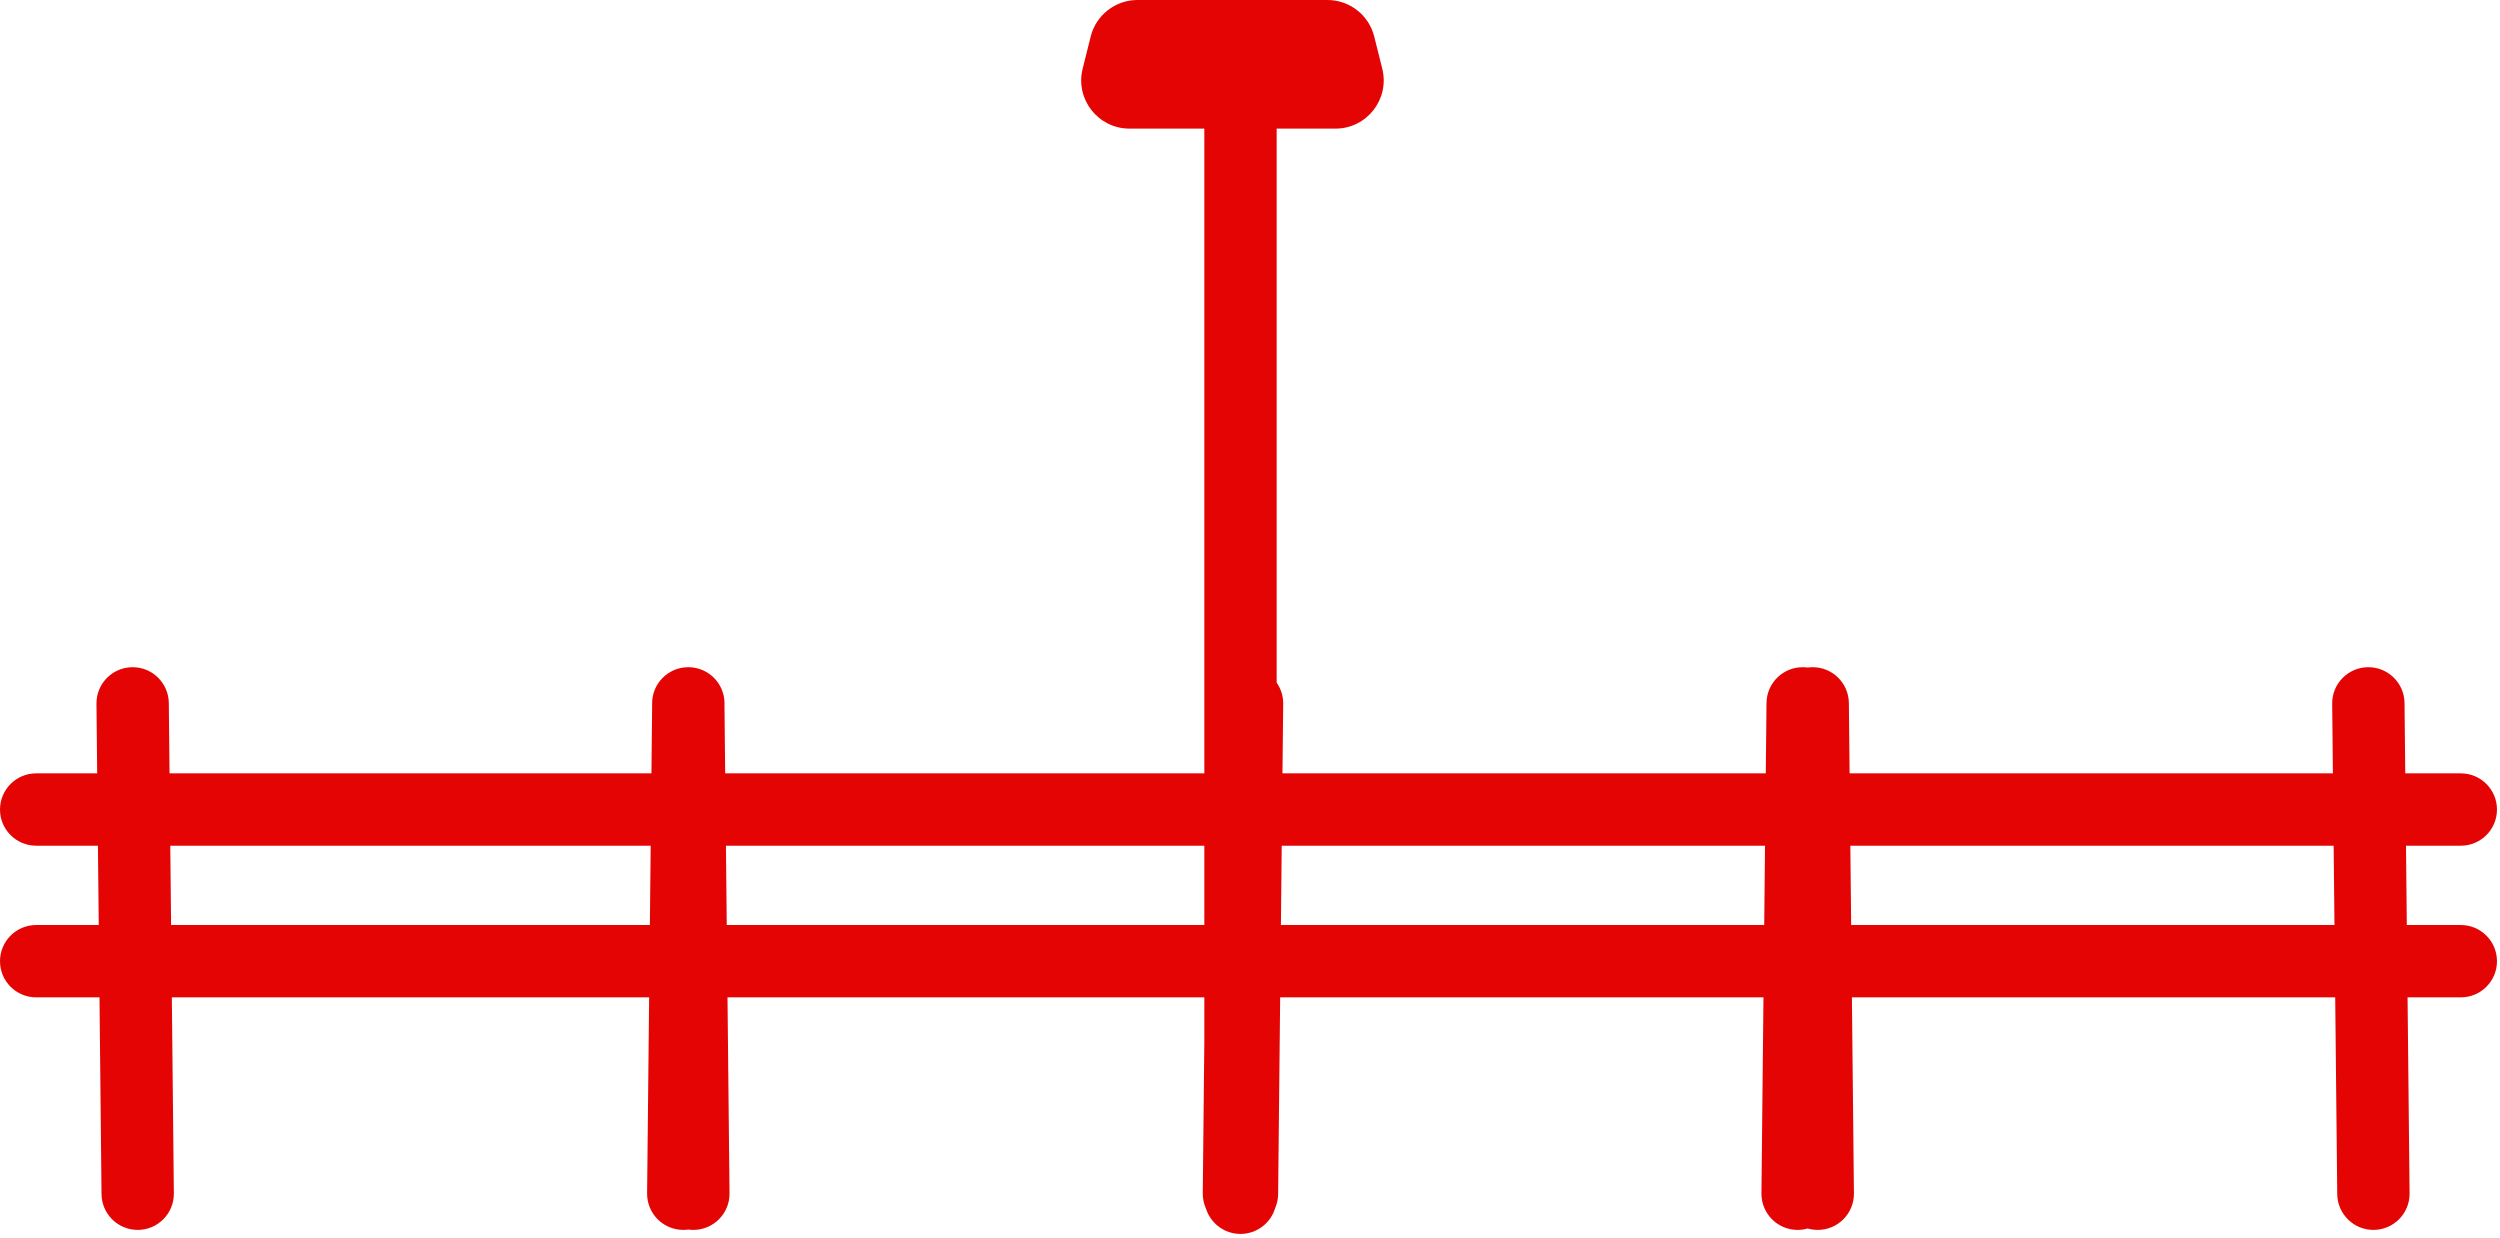<svg width="311" height="154" viewBox="0 0 311 154" fill="none" xmlns="http://www.w3.org/2000/svg">
<path fill-rule="evenodd" clip-rule="evenodd" d="M150.033 150.379C149.764 149.793 149.617 149.141 149.624 148.454L149.818 129.602V124.072H90.501L90.752 148.454C90.778 150.939 88.784 152.974 86.299 153C86.07 153.002 85.846 152.987 85.626 152.957C85.407 152.987 85.182 153.002 84.954 153C82.469 152.974 80.475 150.939 80.5 148.454L80.752 124.072H21.377L21.628 148.454C21.654 150.939 19.66 152.974 17.175 153C14.69 153.025 12.655 151.032 12.629 148.546L12.377 124.072H4.5C2.015 124.072 0 122.058 0 119.572C0 117.087 2.015 115.072 4.5 115.072H12.284L12.182 105.206H4.5C2.015 105.206 0 103.191 0 100.706C0 98.221 2.015 96.206 4.5 96.206H12.089L12 87.546C11.975 85.061 13.968 83.026 16.453 83C18.939 82.975 20.974 84.969 21 87.454L21.09 96.206H81.039L81.126 87.759L81.124 87.546C81.098 85.061 83.092 83.026 85.577 83L85.626 83L85.675 83C88.16 83.026 90.154 85.061 90.129 87.546L90.126 87.759L90.213 96.206H149.818L149.818 16H140.503C136.6 16 133.735 12.332 134.682 8.545L135.682 4.545C136.35 1.874 138.75 0 141.503 0H154.318H165.134C167.887 0 170.287 1.874 170.954 4.545L171.954 8.545C172.901 12.332 170.037 16 166.134 16H158.818L158.818 84.923C159.338 85.665 159.639 86.571 159.629 87.546L159.539 96.206H166.753H213.5H219.663L219.753 87.454C219.778 84.969 221.814 82.975 224.299 83C224.495 83.002 224.687 83.017 224.876 83.043C225.065 83.017 225.258 83.002 225.454 83C227.939 82.975 229.974 84.969 230 87.454L230.09 96.206L290.213 96.206L290.124 87.546C290.098 85.061 292.092 83.026 294.577 83C297.062 82.975 299.098 84.969 299.123 87.454L299.214 96.206H306.124C308.609 96.206 310.624 98.221 310.624 100.706C310.624 103.191 308.609 105.206 306.124 105.206H299.306L299.408 115.072H306.124C308.609 115.072 310.624 117.087 310.624 119.572C310.624 122.058 308.609 124.072 306.124 124.072H299.501L299.752 148.454C299.778 150.939 297.784 152.974 295.299 153C292.814 153.025 290.778 151.032 290.753 148.546L290.5 124.072L230.377 124.072L230.629 148.454C230.654 150.939 228.66 152.974 226.175 153C225.724 153.004 225.288 152.943 224.876 152.823C224.464 152.943 224.028 153.004 223.577 153C221.092 152.974 219.098 150.939 219.124 148.454L219.375 124.072H213.5H166.753H159.252L159 148.546C158.993 149.164 158.863 149.751 158.632 150.285C158.079 152.144 156.357 153.5 154.318 153.5C152.314 153.5 150.616 152.19 150.033 150.379ZM213.5 115.072H219.468L219.57 105.206H213.5H166.753H159.447L159.345 115.072H166.753H213.5ZM236.253 105.206H230.183L230.284 115.072H236.253H290.408L290.306 105.206H236.253ZM149.818 105.206H90.306L90.408 115.072H149.818L149.818 105.206ZM80.946 105.206H21.183L21.284 115.072H80.844L80.946 105.206Z" fill="#E50404"/>
</svg>
